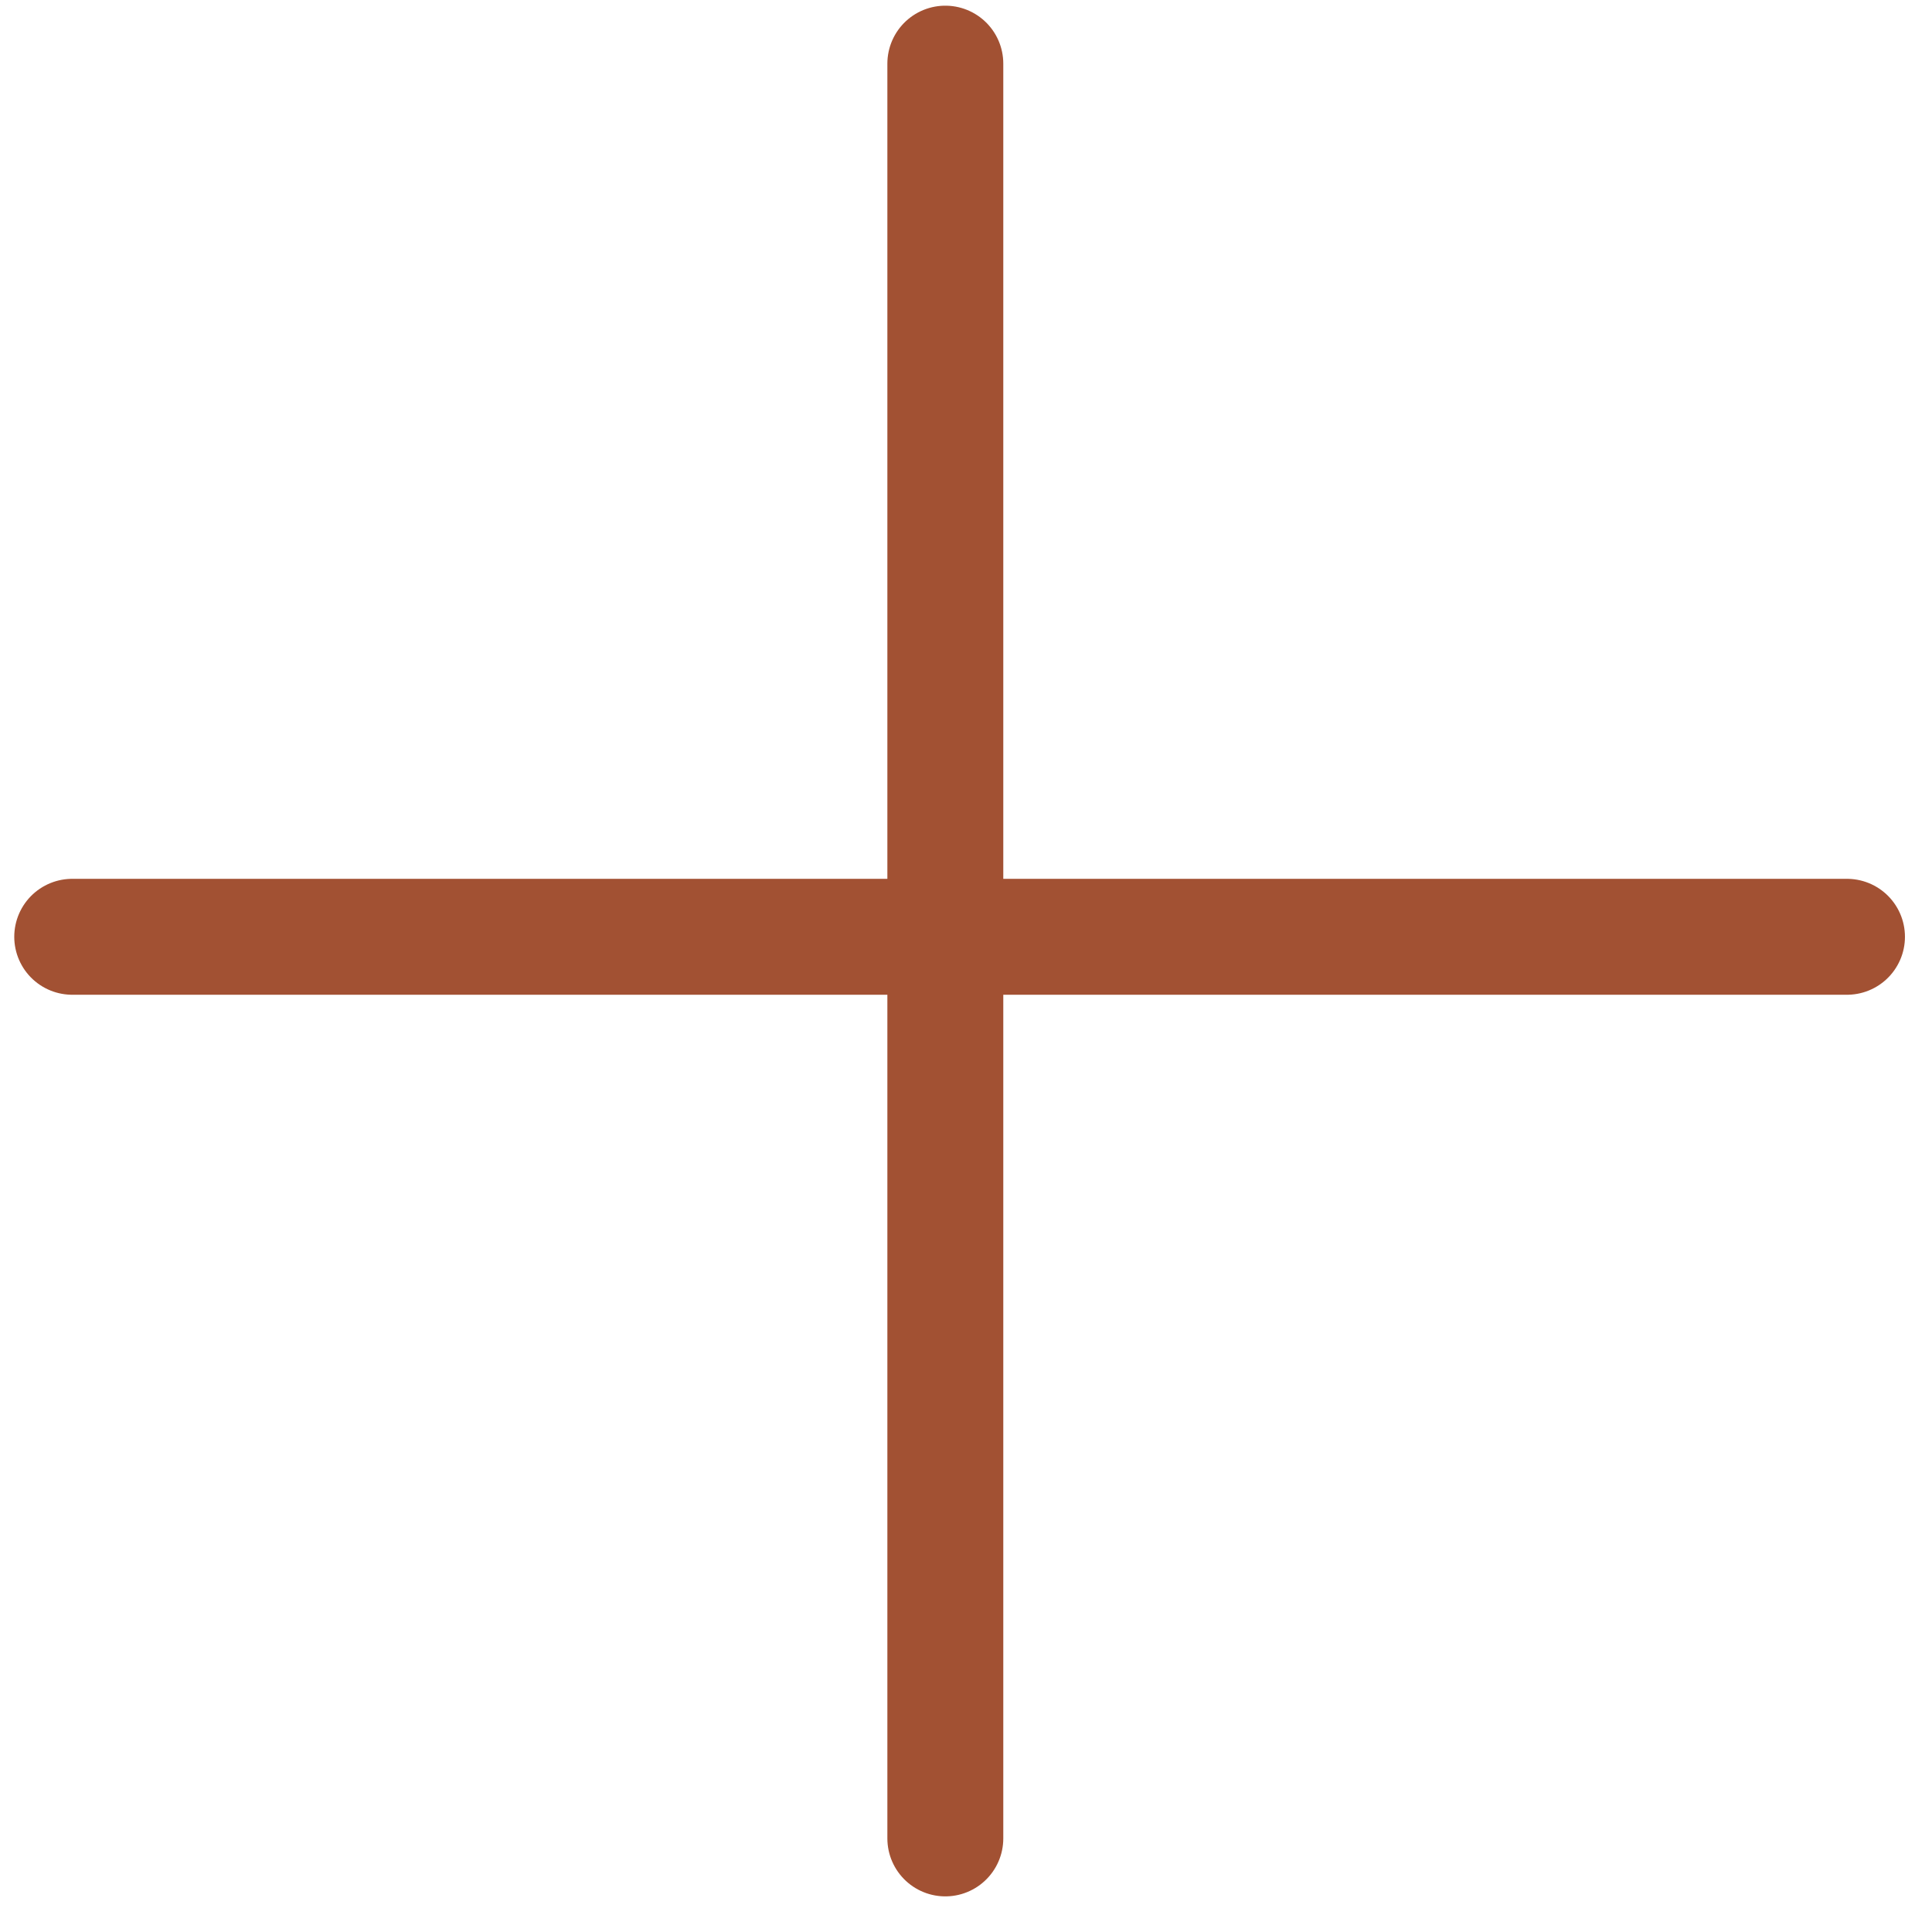 <svg width="50" height="50" viewBox="0 0 50 50" fill="none" xmlns="http://www.w3.org/2000/svg">
<path d="M1.869 24.244H47.8" stroke="#A25133" stroke-width="3" stroke-linecap="round"/>
<path d="M24.465 47.578V1.647" stroke="#A25133" stroke-width="3" stroke-linecap="round"/>
</svg>
